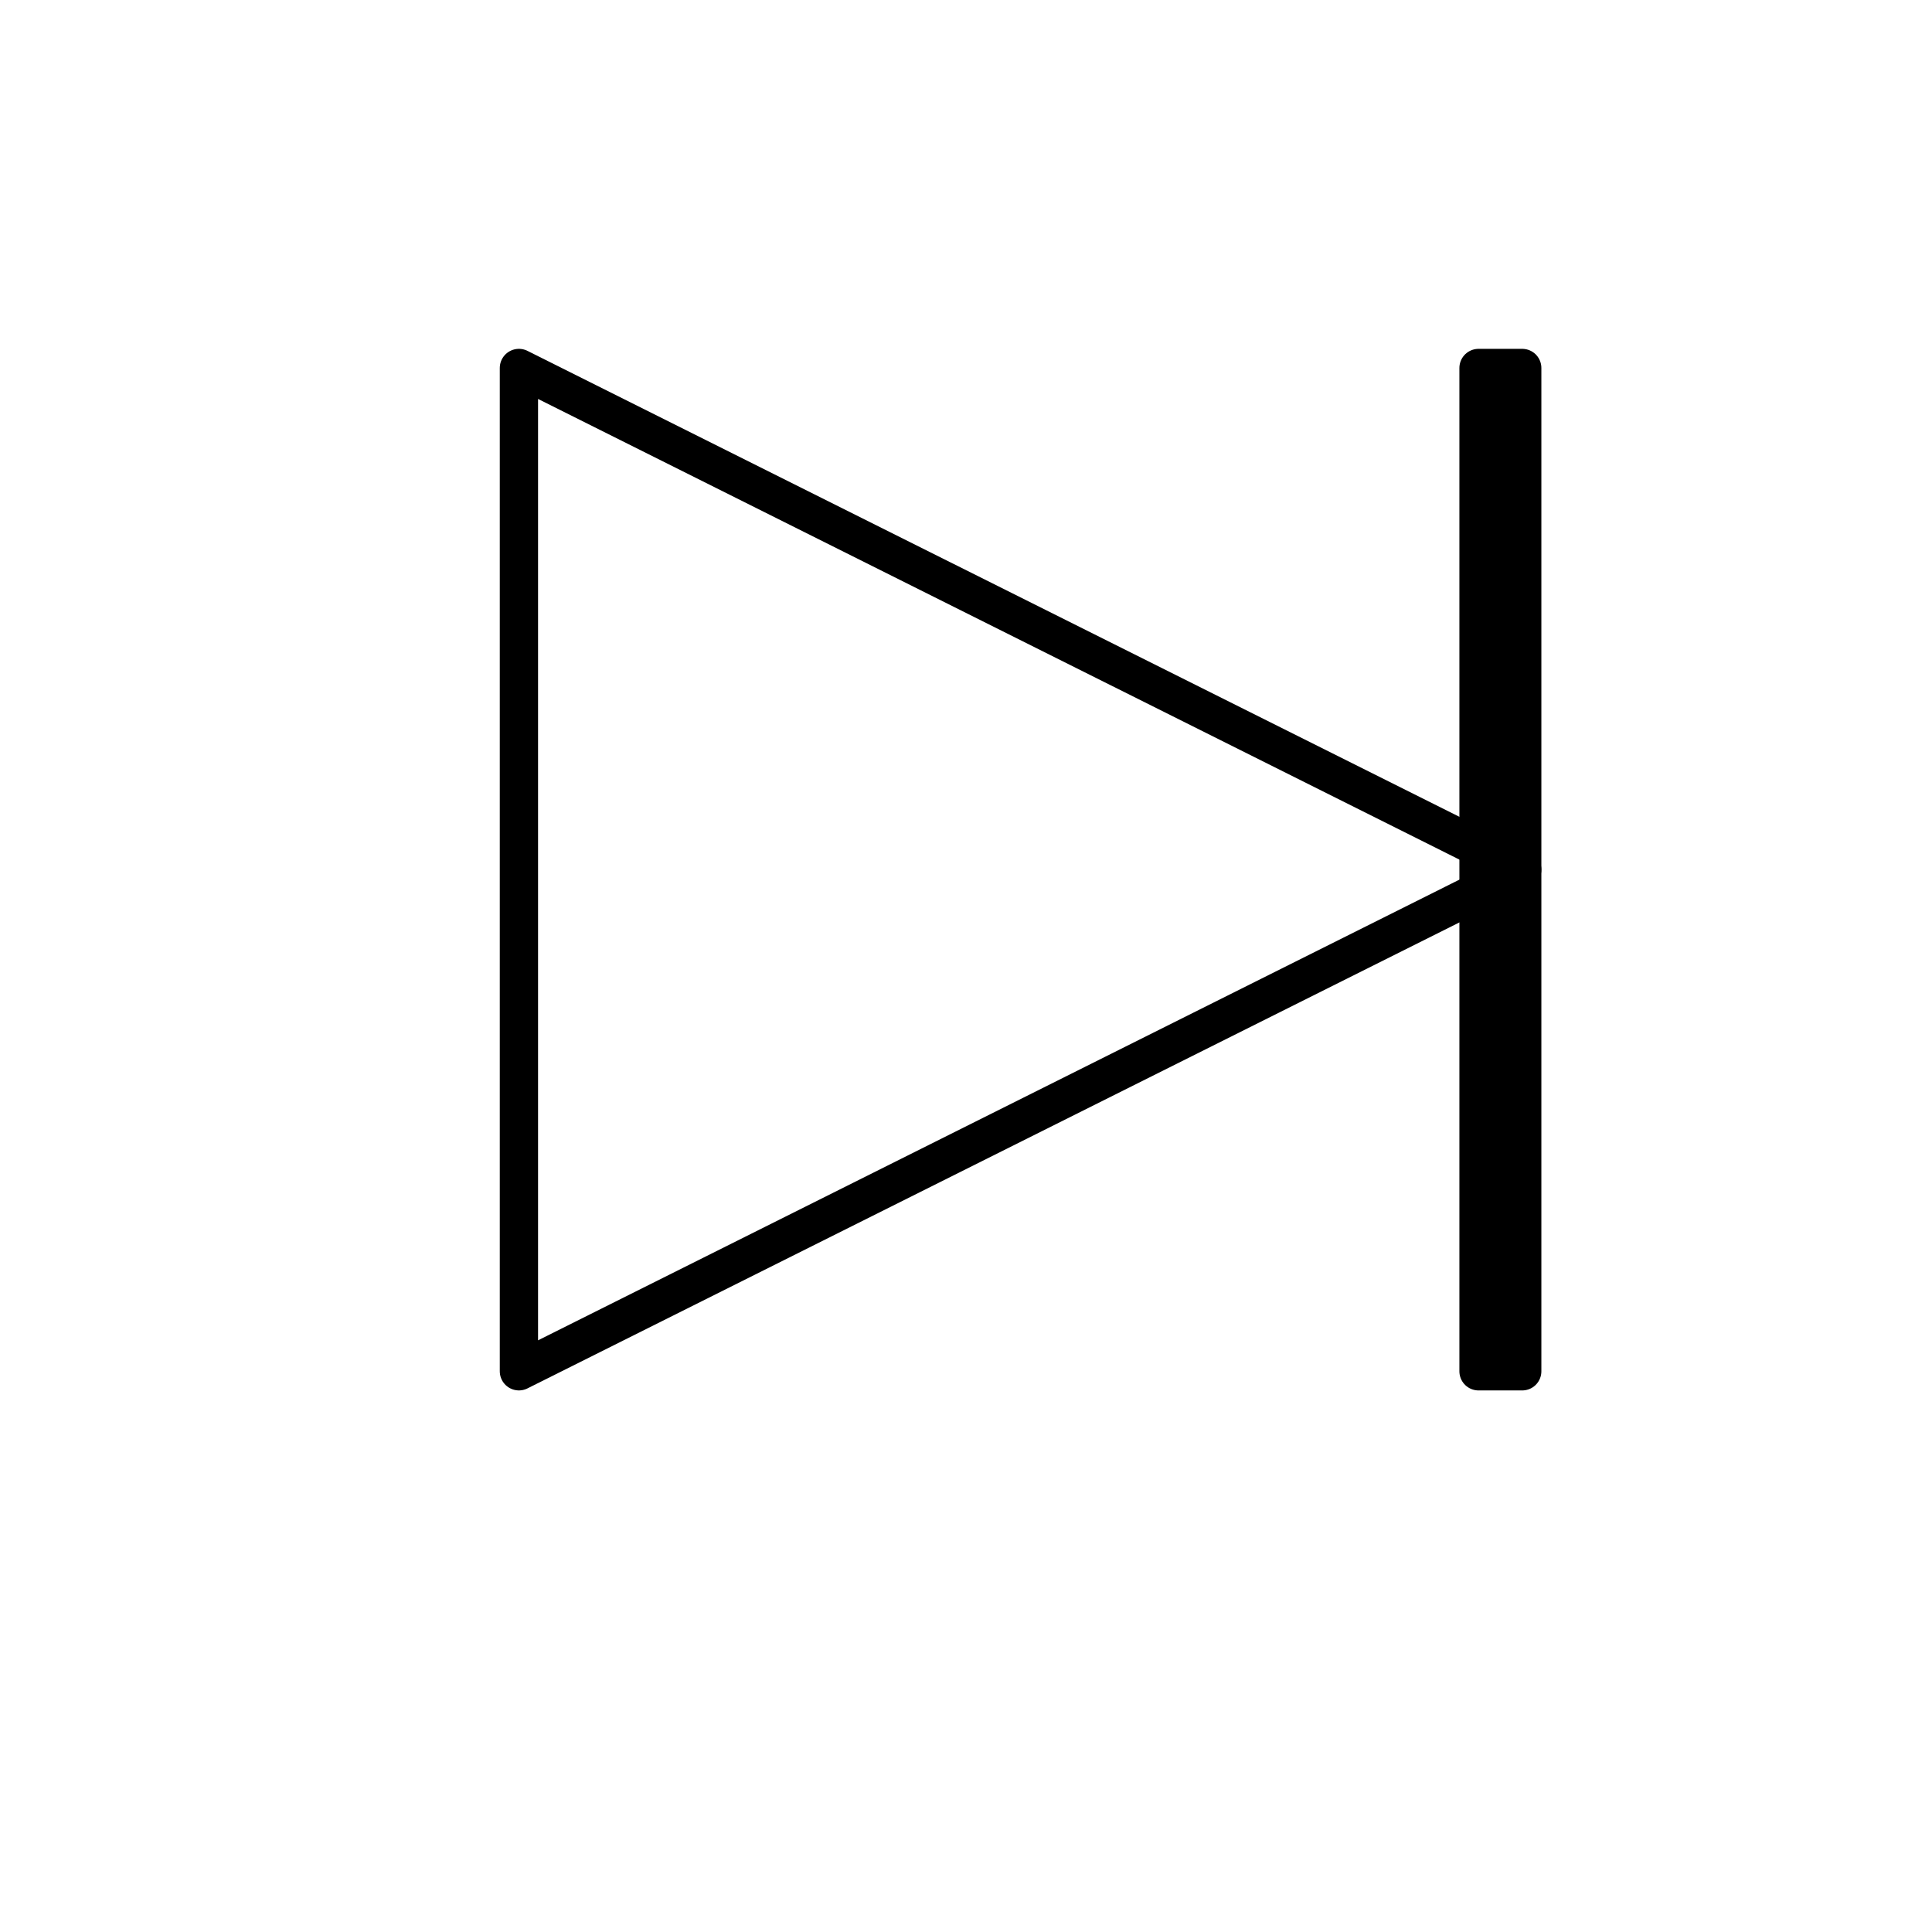 <?xml version="1.0" encoding="UTF-8" standalone="no"?><!DOCTYPE svg PUBLIC "-//W3C//DTD SVG 1.1//EN" "http://www.w3.org/Graphics/SVG/1.1/DTD/svg11.dtd"><svg width="100%" height="100%" viewBox="0 0 105 105" version="1.1" xmlns="http://www.w3.org/2000/svg" xmlns:xlink="http://www.w3.org/1999/xlink" xml:space="preserve" xmlns:serif="http://www.serif.com/" style="fill-rule:evenodd;clip-rule:evenodd;stroke-linecap:round;stroke-linejoin:round;stroke-miterlimit:1.5;"><path d="M82.73,47.262l-54.528,27.264l0,-54.527l54.528,27.263Z" style="fill:none;stroke:#000;stroke-width:2.08px;"/><rect x="80.355" y="19.999" width="2.375" height="54.528" style="stroke:#000;stroke-width:2.08px;"/></svg>